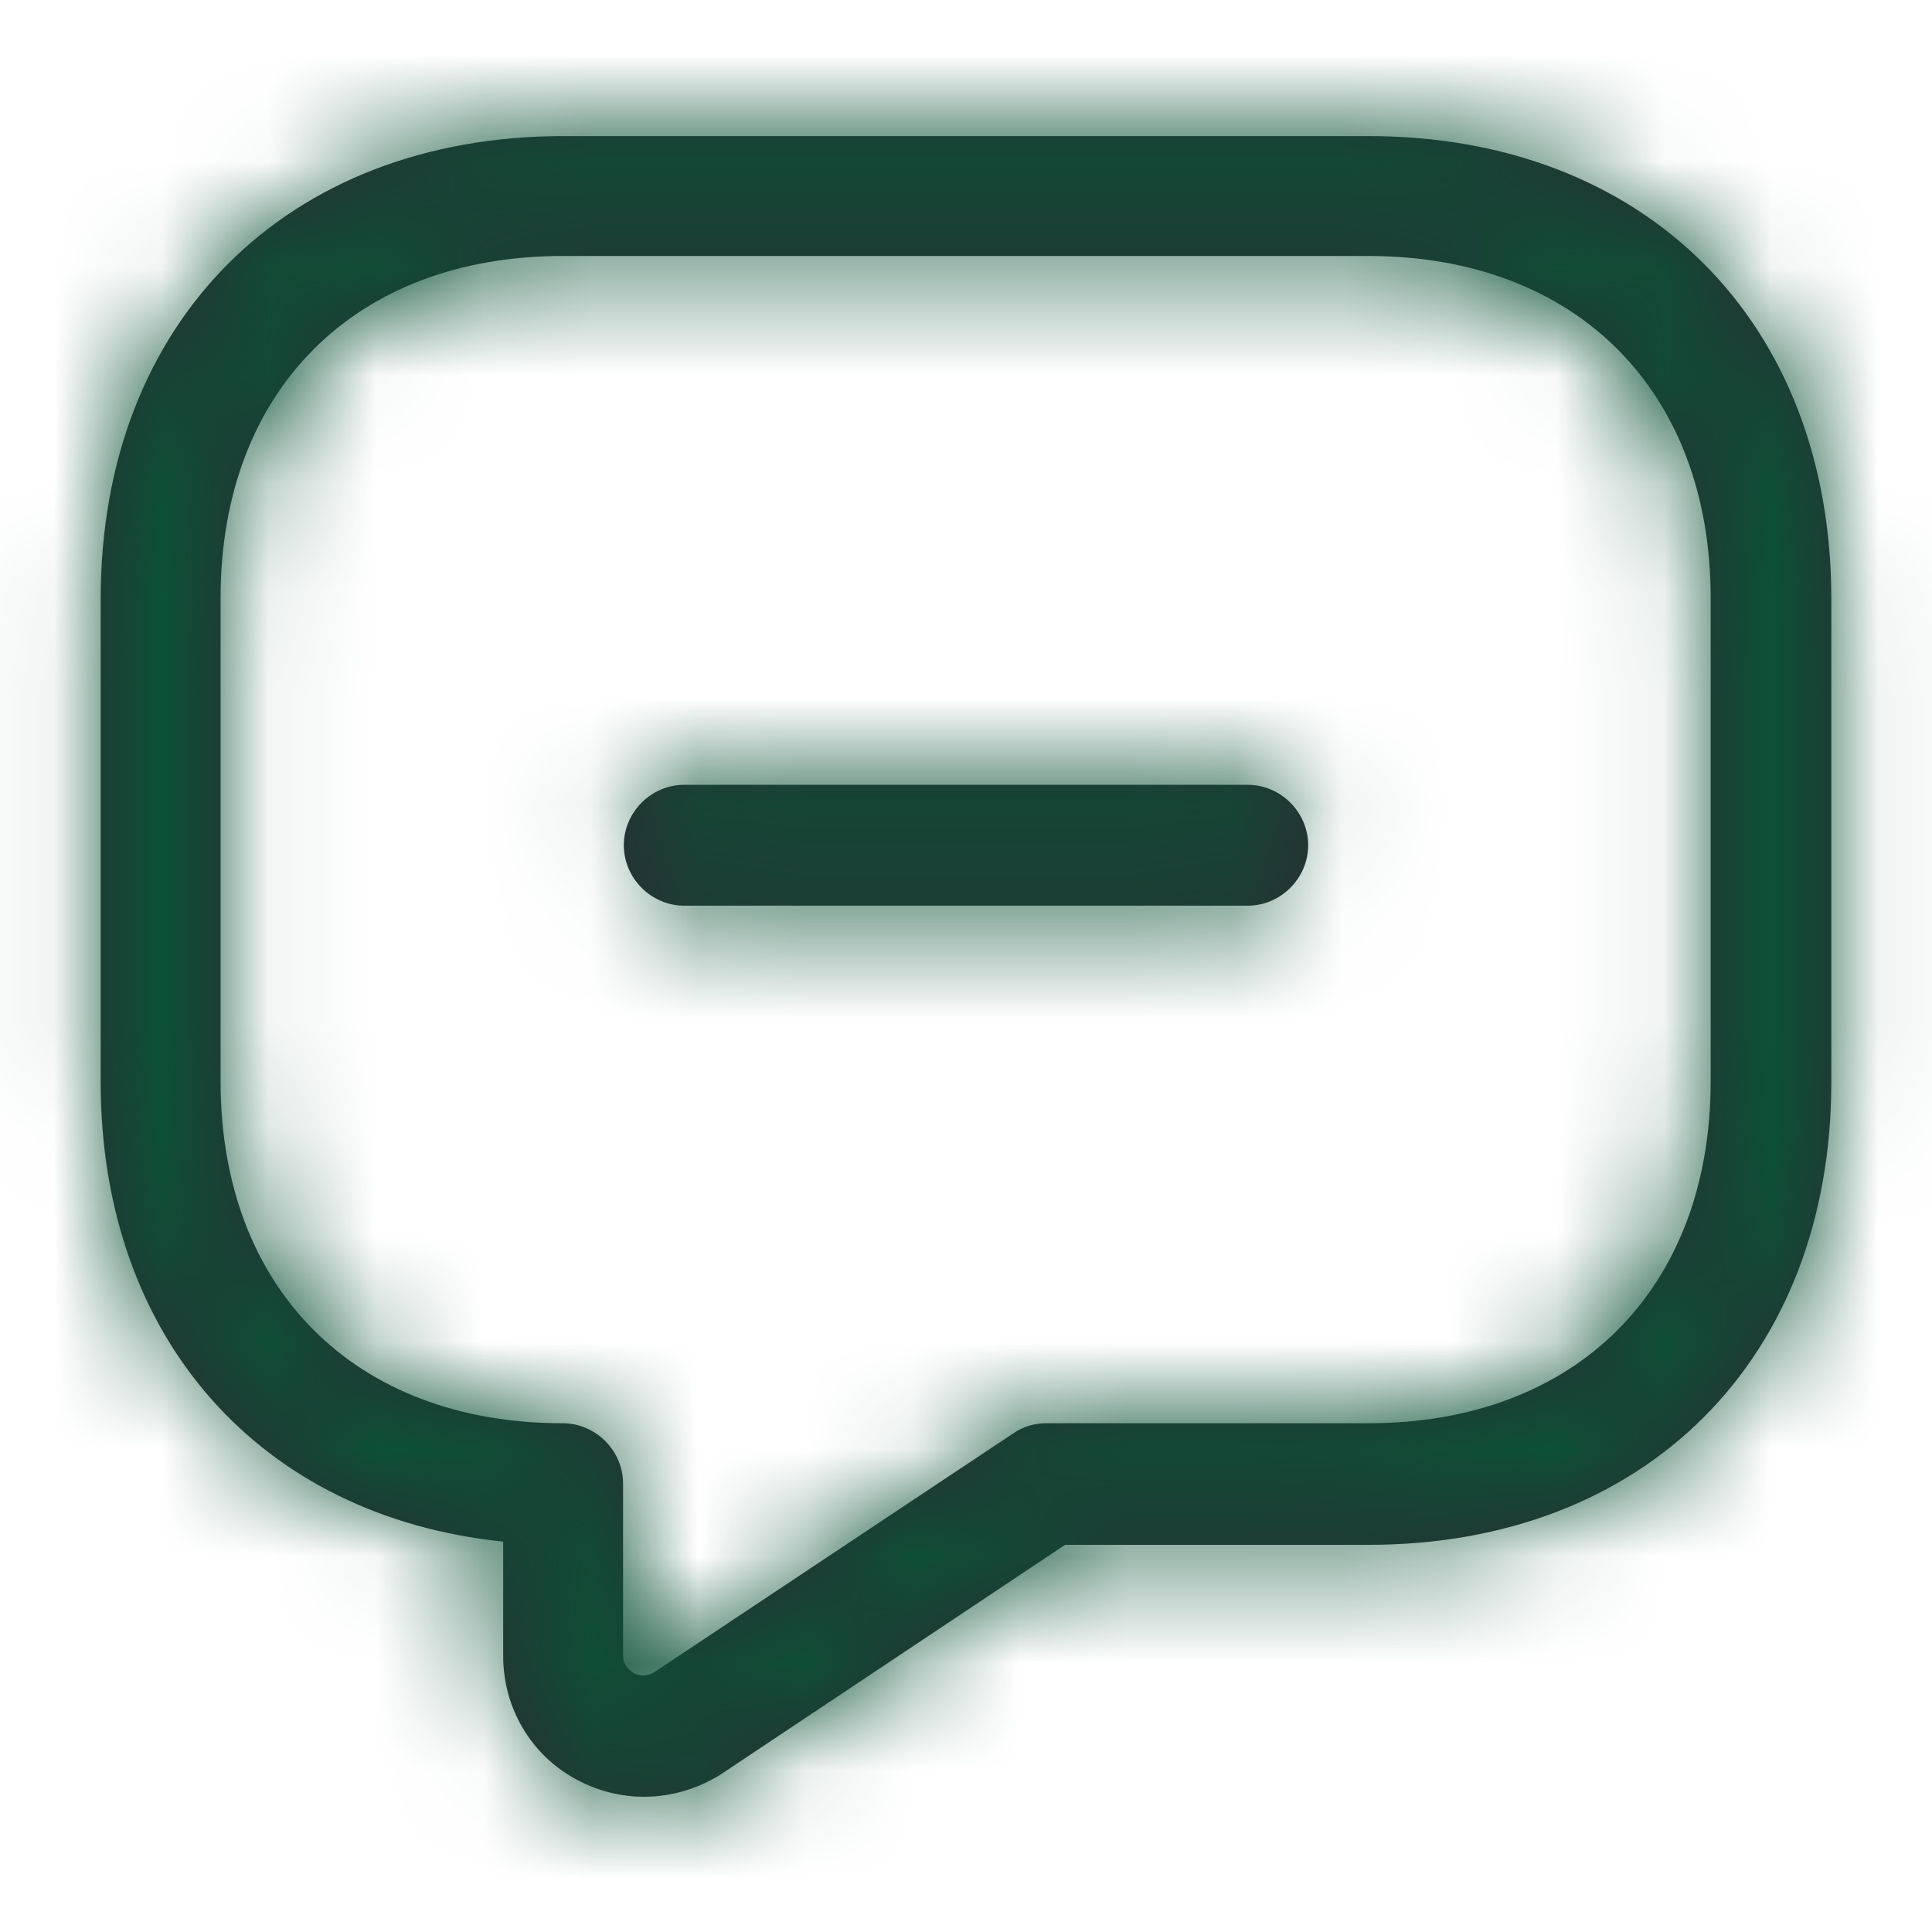 <svg width="18" height="18" viewBox="0 0 18 18" fill="none" xmlns="http://www.w3.org/2000/svg">
<mask id="path-1-inside-1_589_2708" fill="white">
<path d="M6.375 8.438H11.625C11.932 8.438 12.188 8.182 12.188 7.875C12.188 7.567 11.932 7.312 11.625 7.312H6.375C6.067 7.312 5.812 7.567 5.812 7.875C5.812 8.182 6.067 8.438 6.375 8.438Z"/>
</mask>
<path d="M6.375 8.438H11.625C11.932 8.438 12.188 8.182 12.188 7.875C12.188 7.567 11.932 7.312 11.625 7.312H6.375C6.067 7.312 5.812 7.567 5.812 7.875C5.812 8.182 6.067 8.438 6.375 8.438Z" fill="#292D32"/>
<path d="M6.375 6.938H11.625V9.938H6.375V6.938ZM11.625 6.938C11.104 6.938 10.688 7.354 10.688 7.875H13.688C13.688 9.011 12.761 9.938 11.625 9.938V6.938ZM10.688 7.875C10.688 8.396 11.104 8.812 11.625 8.812V5.812C12.761 5.812 13.688 6.739 13.688 7.875H10.688ZM11.625 8.812H6.375V5.812H11.625V8.812ZM6.375 8.812C6.896 8.812 7.312 8.396 7.312 7.875H4.312C4.312 6.739 5.239 5.812 6.375 5.812V8.812ZM7.312 7.875C7.312 7.354 6.896 6.938 6.375 6.938V9.938C5.239 9.938 4.312 9.011 4.312 7.875H7.312Z" fill="#0C5137" mask="url(#path-1-inside-1_589_2708)"/>
<mask id="path-3-inside-2_589_2708" fill="white">
<path d="M6 16.74C6.255 16.74 6.51 16.665 6.728 16.523L9.923 14.393H12.75C15.33 14.393 17.062 12.66 17.062 10.08V5.58C17.062 3 15.33 1.268 12.75 1.268H5.25C2.67 1.268 0.938 3 0.938 5.58V10.08C0.938 12.465 2.422 14.13 4.688 14.363V15.428C4.688 15.915 4.95 16.358 5.378 16.583C5.573 16.688 5.79 16.74 6 16.74ZM12.75 2.385C14.685 2.385 15.938 3.638 15.938 5.573V10.073C15.938 12.008 14.685 13.26 12.75 13.26H9.75C9.637 13.26 9.532 13.29 9.435 13.358L6.098 15.578C6.015 15.63 5.94 15.608 5.902 15.585C5.865 15.563 5.805 15.518 5.805 15.42V13.823C5.805 13.515 5.55 13.26 5.242 13.26C3.307 13.26 2.055 12.008 2.055 10.073V5.573C2.055 3.638 3.307 2.385 5.242 2.385H12.75Z"/>
</mask>
<path d="M6 16.74C6.255 16.74 6.51 16.665 6.728 16.523L9.923 14.393H12.75C15.33 14.393 17.062 12.66 17.062 10.08V5.58C17.062 3 15.33 1.268 12.75 1.268H5.25C2.67 1.268 0.938 3 0.938 5.58V10.08C0.938 12.465 2.422 14.13 4.688 14.363V15.428C4.688 15.915 4.95 16.358 5.378 16.583C5.573 16.688 5.79 16.74 6 16.74ZM12.75 2.385C14.685 2.385 15.938 3.638 15.938 5.573V10.073C15.938 12.008 14.685 13.26 12.75 13.26H9.75C9.637 13.26 9.532 13.29 9.435 13.358L6.098 15.578C6.015 15.63 5.94 15.608 5.902 15.585C5.865 15.563 5.805 15.518 5.805 15.42V13.823C5.805 13.515 5.55 13.26 5.242 13.26C3.307 13.26 2.055 12.008 2.055 10.073V5.573C2.055 3.638 3.307 2.385 5.242 2.385H12.75Z" fill="#292D32"/>
<path d="M6.728 16.523L7.56 17.771L7.55 17.777L6.728 16.523ZM9.923 14.393L9.09 13.145L9.468 12.893H9.923V14.393ZM4.688 14.363L4.841 12.87L6.188 13.009V14.363H4.688ZM5.378 16.583L6.076 15.255L6.082 15.258L6.089 15.262L5.378 16.583ZM9.435 13.358L10.289 14.591L10.277 14.599L10.266 14.607L9.435 13.358ZM6.098 15.578L6.928 16.826L6.916 16.835L6.903 16.843L6.098 15.578ZM6 15.24C5.964 15.24 5.933 15.25 5.905 15.268L7.55 17.777C7.087 18.081 6.546 18.24 6 18.24V15.24ZM5.895 15.274L9.09 13.145L10.755 15.641L7.56 17.771L5.895 15.274ZM9.923 12.893H12.75V15.893H9.923V12.893ZM12.75 12.893C13.696 12.893 14.375 12.581 14.813 12.143C15.251 11.705 15.562 11.027 15.562 10.08H18.562C18.562 11.714 18.008 13.191 16.934 14.264C15.861 15.338 14.384 15.893 12.75 15.893V12.893ZM15.562 10.08V5.58H18.562V10.08H15.562ZM15.562 5.58C15.562 4.634 15.251 3.955 14.813 3.517C14.375 3.079 13.696 2.768 12.75 2.768V-0.232C14.384 -0.232 15.861 0.323 16.934 1.396C18.008 2.469 18.562 3.946 18.562 5.58H15.562ZM12.75 2.768H5.25V-0.232H12.75V2.768ZM5.25 2.768C4.304 2.768 3.625 3.079 3.187 3.517C2.749 3.955 2.438 4.634 2.438 5.58H-0.562C-0.562 3.946 -0.007 2.469 1.066 1.396C2.139 0.323 3.616 -0.232 5.25 -0.232V2.768ZM2.438 5.58V10.08H-0.562V5.58H2.438ZM2.438 10.08C2.438 10.956 2.706 11.602 3.089 12.037C3.47 12.471 4.047 12.789 4.841 12.87L4.534 15.855C3.063 15.704 1.765 15.073 0.837 14.02C-0.088 12.968 -0.562 11.589 -0.562 10.08H2.438ZM6.188 14.363V15.428H3.188V14.363H6.188ZM6.188 15.428C6.188 15.371 6.153 15.296 6.076 15.255L4.679 17.91C3.747 17.42 3.188 16.459 3.188 15.428H6.188ZM6.089 15.262C6.074 15.254 6.06 15.249 6.047 15.245C6.035 15.242 6.019 15.24 6 15.24V18.24C5.546 18.24 5.083 18.128 4.666 17.903L6.089 15.262ZM12.75 0.885C14.047 0.885 15.249 1.311 16.13 2.193C17.011 3.074 17.438 4.275 17.438 5.573H14.438C14.438 4.935 14.238 4.543 14.009 4.314C13.78 4.085 13.388 3.885 12.75 3.885V0.885ZM17.438 5.573V10.073H14.438V5.573H17.438ZM17.438 10.073C17.438 11.37 17.011 12.572 16.13 13.453C15.249 14.334 14.047 14.76 12.75 14.76V11.76C13.388 11.76 13.78 11.56 14.009 11.331C14.238 11.102 14.438 10.71 14.438 10.073H17.438ZM12.75 14.76H9.75V11.76H12.75V14.76ZM9.75 14.76C9.829 14.76 9.922 14.749 10.023 14.719C10.124 14.688 10.213 14.643 10.289 14.591L8.581 12.124C8.943 11.874 9.349 11.76 9.75 11.76V14.76ZM10.266 14.607L6.928 16.826L5.267 14.329L8.604 12.109L10.266 14.607ZM6.903 16.843C6.213 17.282 5.51 17.099 5.131 16.871L6.674 14.299C6.518 14.205 6.313 14.125 6.066 14.112C5.797 14.097 5.524 14.165 5.292 14.312L6.903 16.843ZM5.131 16.871C4.922 16.746 4.305 16.305 4.305 15.42H7.305C7.305 15.132 7.207 14.854 7.04 14.631C6.891 14.432 6.726 14.33 6.674 14.299L5.131 16.871ZM4.305 15.42V13.823H7.305V15.42H4.305ZM4.305 13.823C4.305 14.344 4.722 14.76 5.242 14.76V11.76C6.378 11.76 7.305 12.687 7.305 13.823H4.305ZM5.242 14.76C3.945 14.76 2.744 14.334 1.862 13.453C0.981 12.572 0.555 11.37 0.555 10.073H3.555C3.555 10.71 3.755 11.102 3.984 11.331C4.213 11.56 4.605 11.76 5.242 11.76V14.76ZM0.555 10.073V5.573H3.555V10.073H0.555ZM0.555 5.573C0.555 4.275 0.981 3.074 1.862 2.193C2.744 1.311 3.945 0.885 5.242 0.885V3.885C4.605 3.885 4.213 4.085 3.984 4.314C3.755 4.543 3.555 4.935 3.555 5.573H0.555ZM5.242 0.885H12.75V3.885H5.242V0.885Z" fill="#0C5137" mask="url(#path-3-inside-2_589_2708)"/>
</svg>
